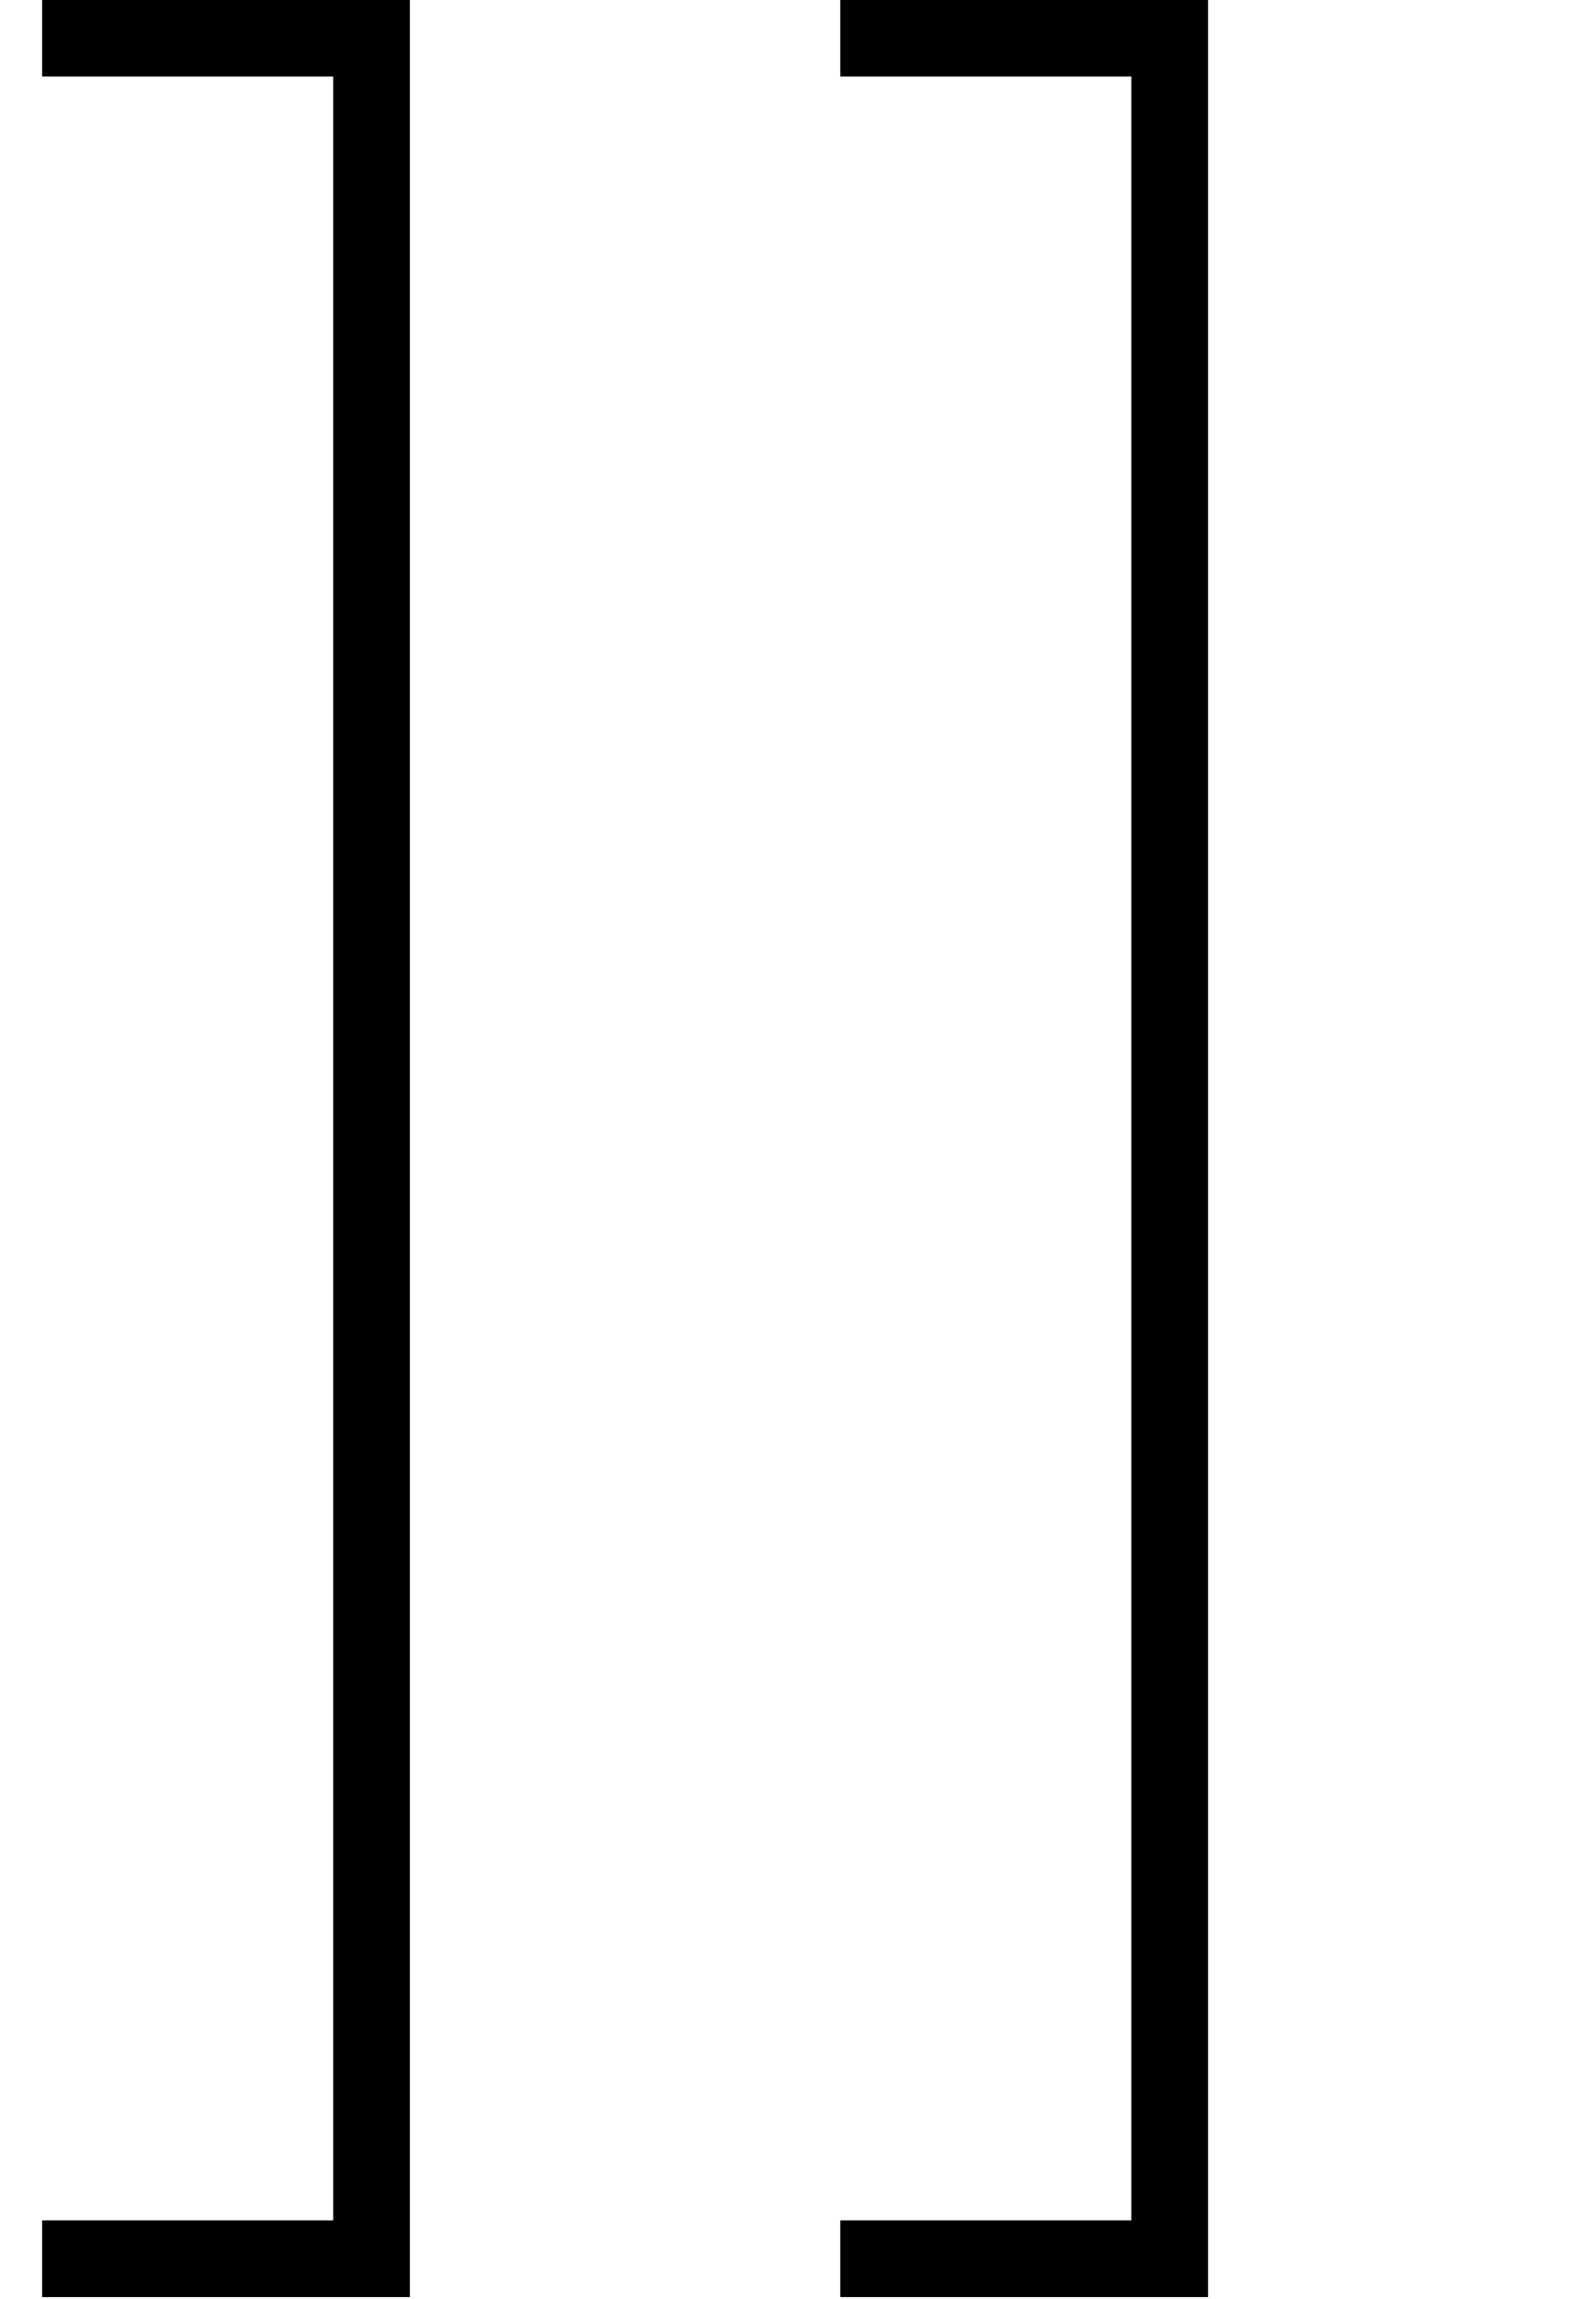 <?xml version='1.0' encoding='UTF-8'?>
<!-- This file was generated by dvisvgm 3.1.1 -->
<svg version='1.1' xmlns='http://www.w3.org/2000/svg' xmlns:xlink='http://www.w3.org/1999/xlink' width='8.302pt' height='11.955pt' viewBox='167.704 -8.468 8.302 11.955'>
<defs>
<path id='g0-3' d='M2.132 11.547V-.399H.219V0H1.733V11.148H.219V11.547H2.132Z'/>
</defs>
<g id='page1'>
<use x='167.704' y='-8.07' xlink:href='#g0-3'/>
<use x='171.856' y='-8.07' xlink:href='#g0-3'/>
</g>
</svg>